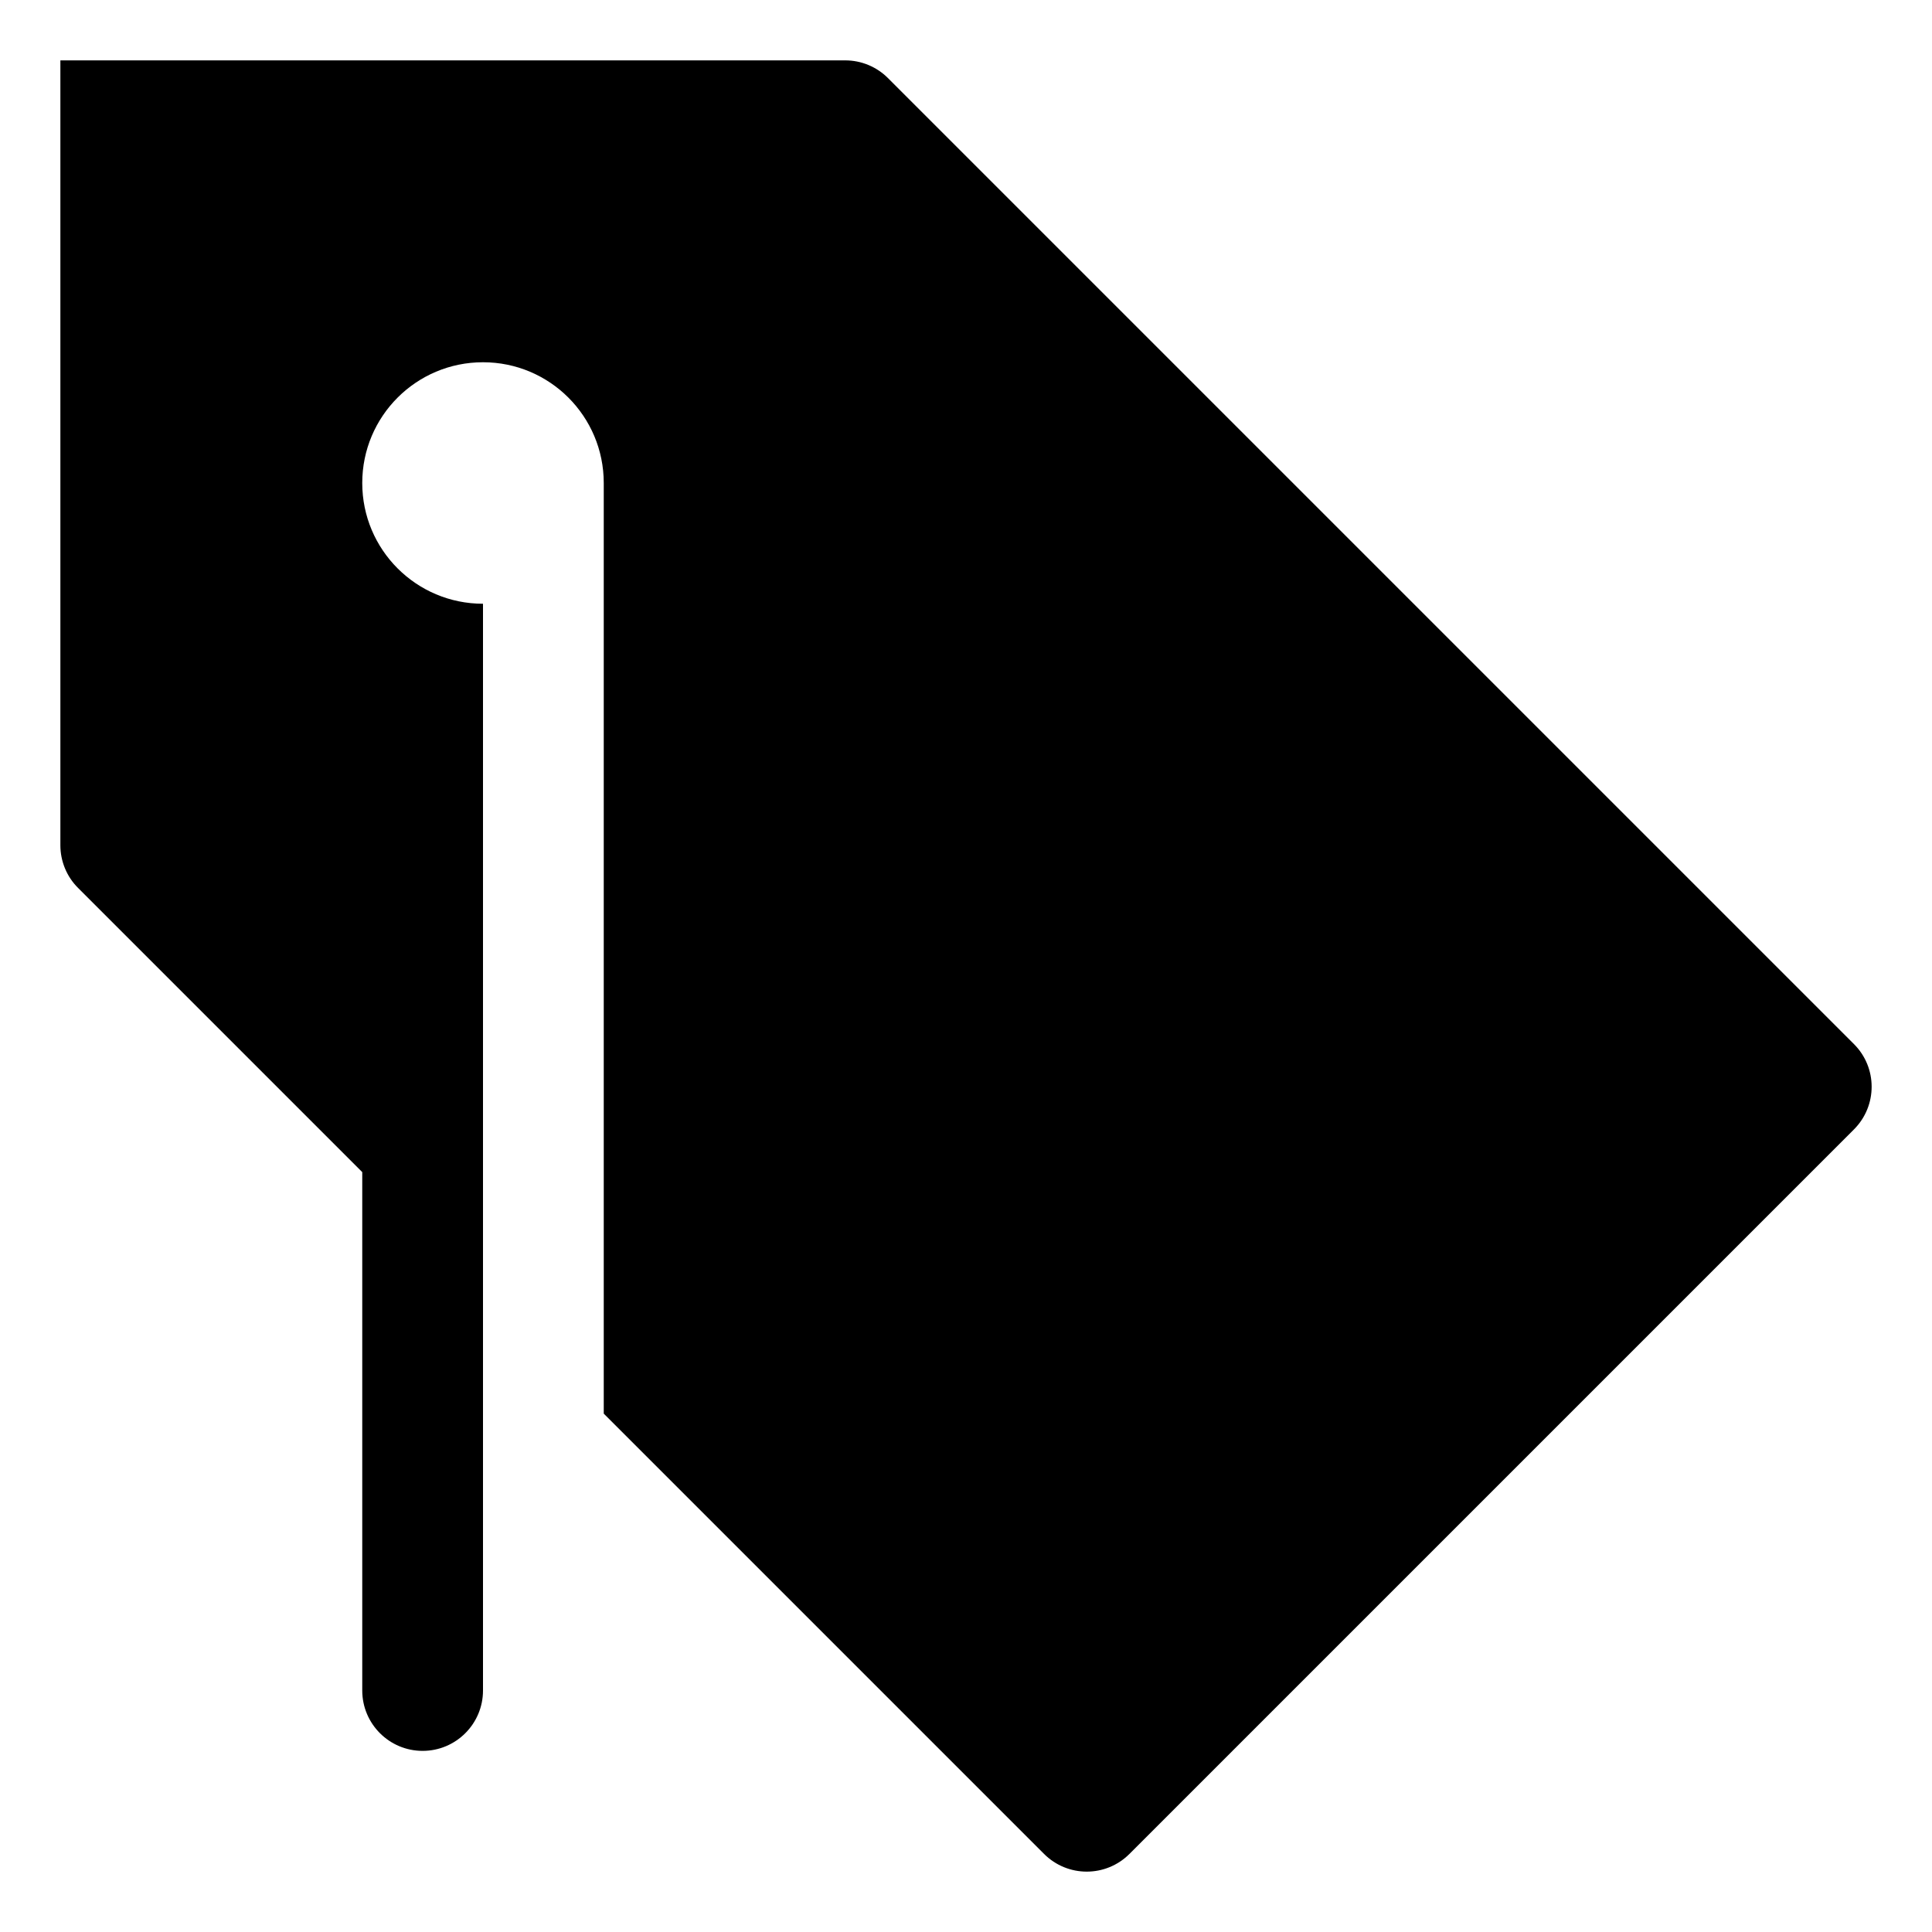 <?xml version="1.0" encoding="utf-8"?>
<!-- Generator: Adobe Illustrator 20.0.0, SVG Export Plug-In . SVG Version: 6.00 Build 0)  -->
<!DOCTYPE svg PUBLIC "-//W3C//DTD SVG 1.1//EN" "http://www.w3.org/Graphics/SVG/1.1/DTD/svg11.dtd">
<svg version="1.1" id="Layer_1" xmlns="http://www.w3.org/2000/svg" xmlns:xlink="http://www.w3.org/1999/xlink" x="0px" y="0px"
	 width="32px" height="32px" viewBox="0 0 32 32" enable-background="new 0 0 32 32" xml:space="preserve">
<path d="M6,19.414V28c0,0.552,0.448,1,1,1s1-0.448,1-1V10c-1.105,0-2-0.895-2-2c0-1.105,0.895-2,2-2s2,0.895,2,2v15.414l7.293,7.293
	C17.488,30.902,17.744,31,18,31s0.512-0.098,0.707-0.293l12-12c0.391-0.391,0.391-1.024,0-1.414l-16-16C14.519,1.105,14.265,1,14,1
	H1v13c0,0.265,0.105,0.52,0.293,0.707L6,19.414z"/>
</svg>
